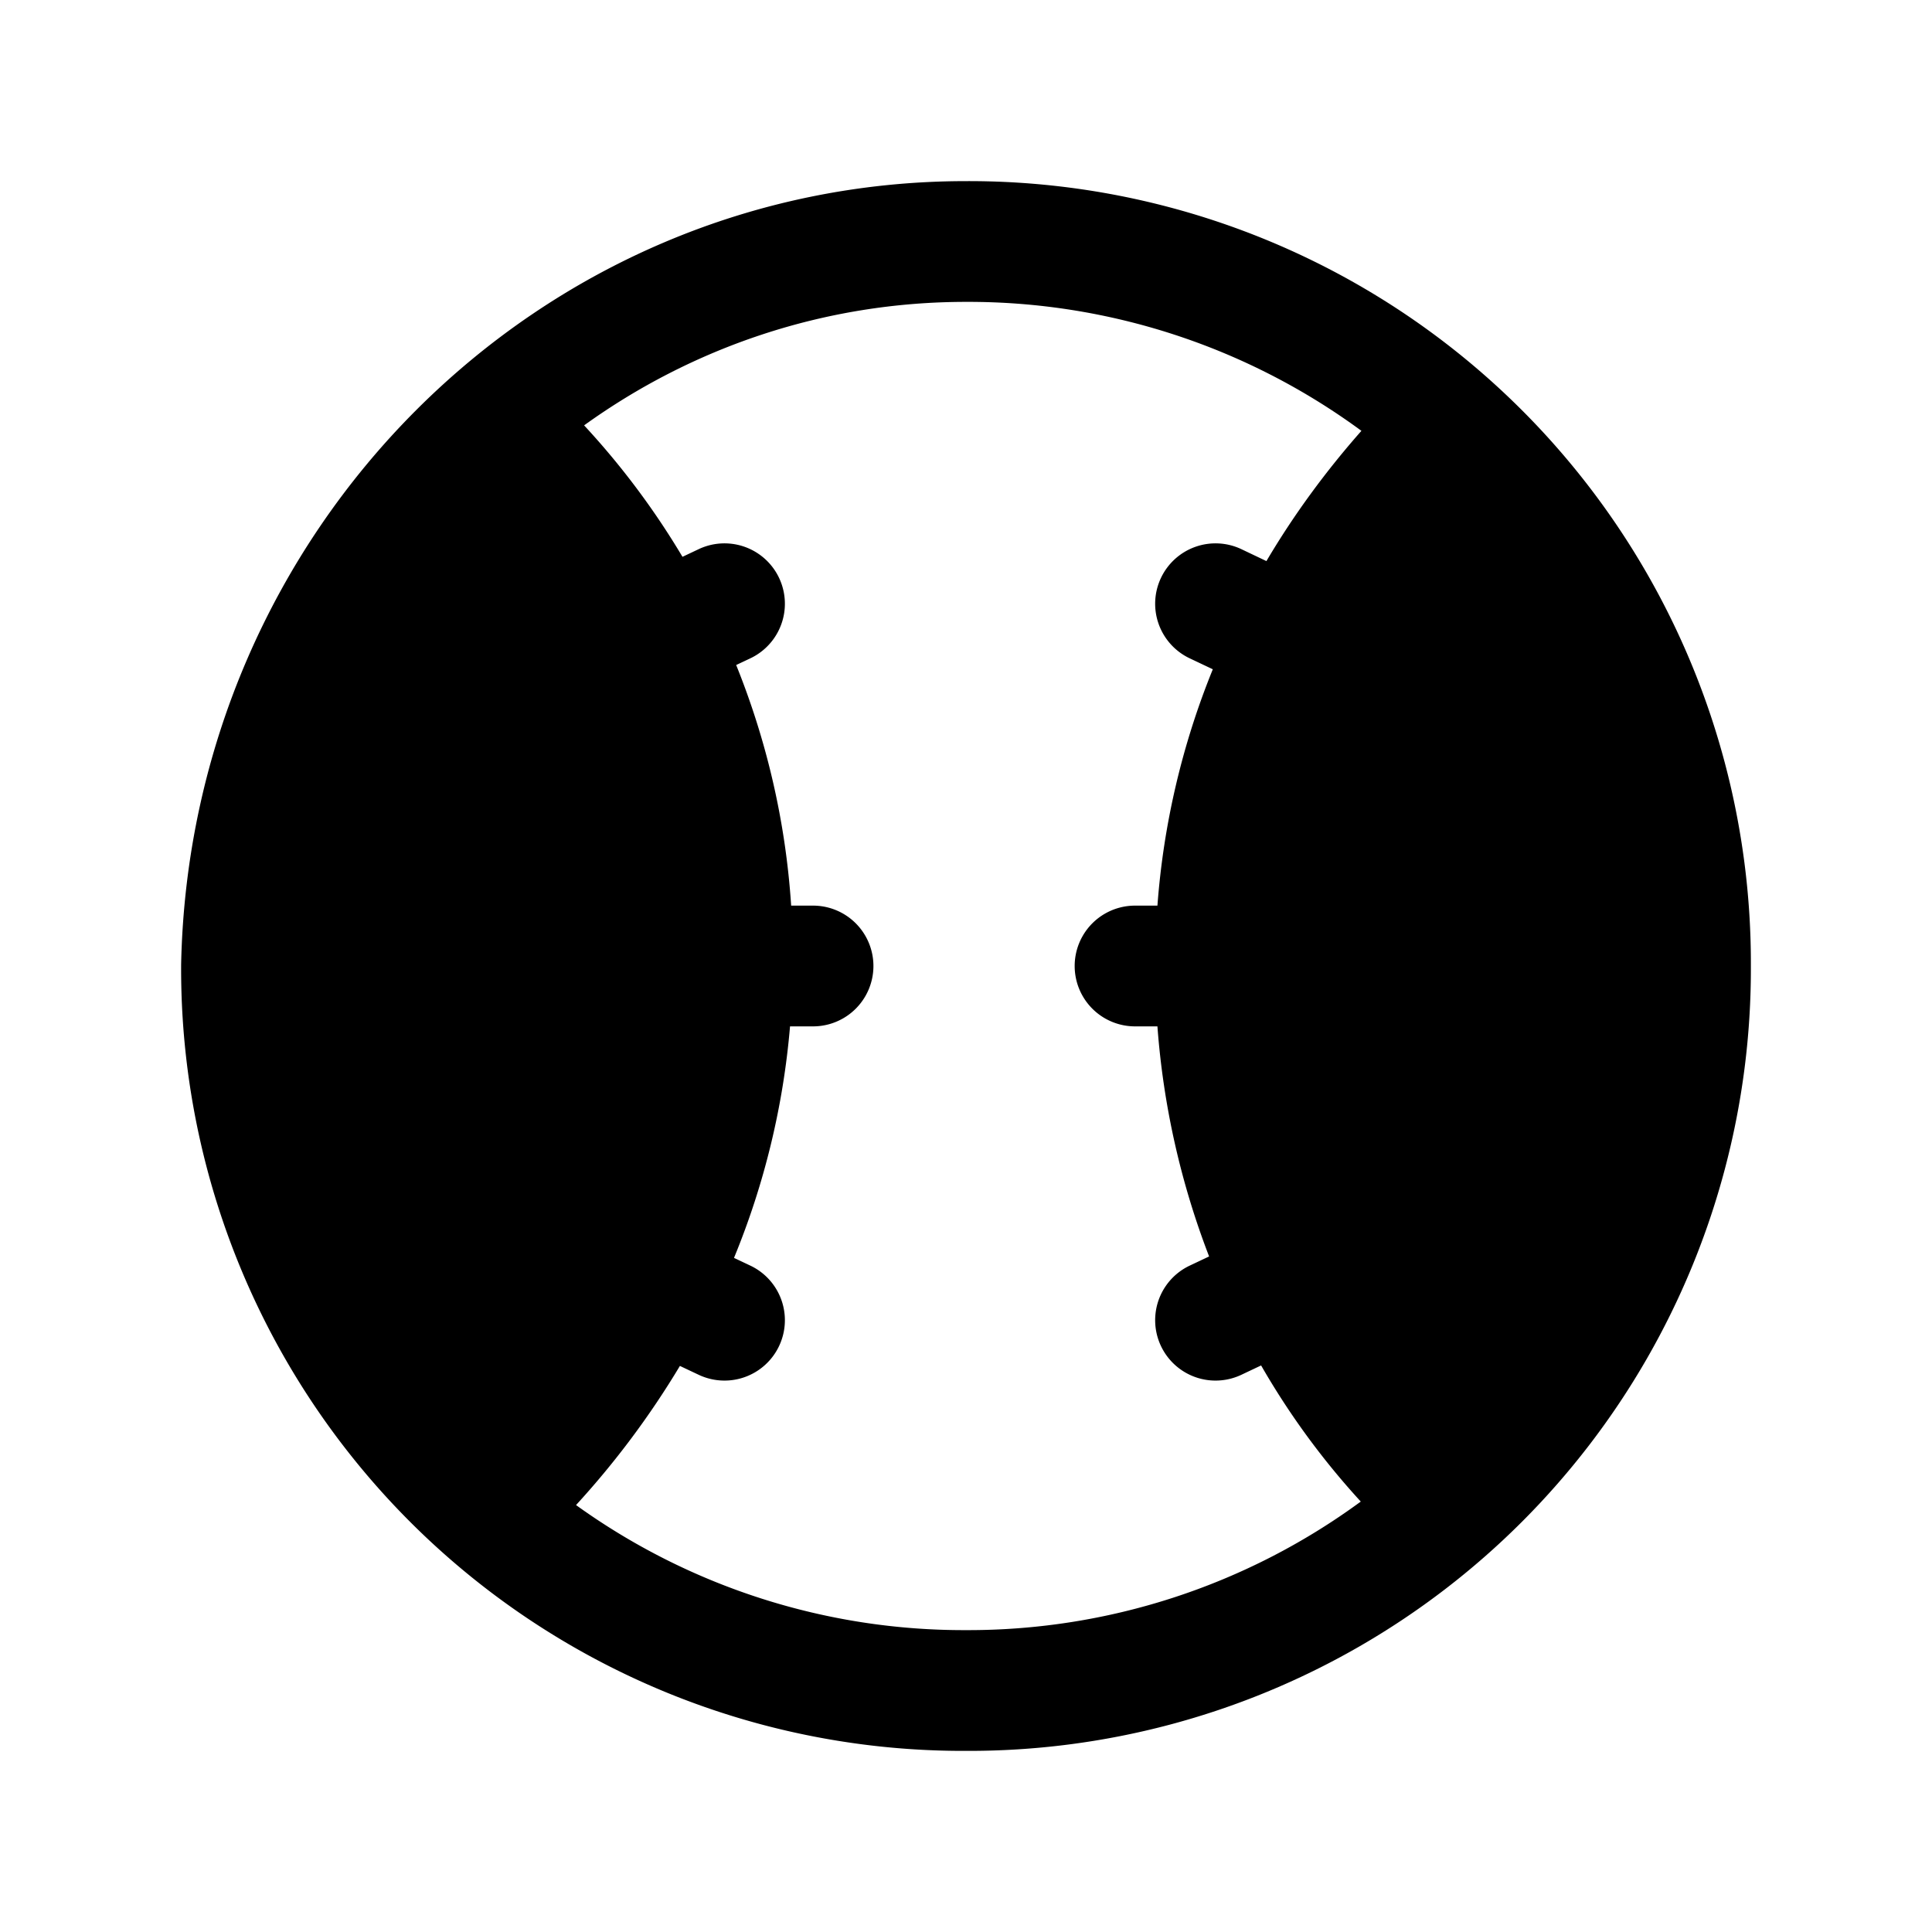 <svg xmlns="http://www.w3.org/2000/svg" fill="none" viewBox="0 0 24 24">
  <path fill="#000" d="M7.155 18.696A8.24 8.24 0 0 0 12 20.25a8.24 8.24 0 0 0 4.904-1.597 9.5 9.5 0 0 1-1.238-1.691l-.245.116a.75.75 0 1 1-.642-1.356l.241-.114a10 10 0 0 1-.642-2.858H14.1a.75.75 0 0 1 0-1.5h.278a9.7 9.7 0 0 1 .688-2.936l-.287-.136a.75.75 0 1 1 .642-1.356l.311.148c.34-.576.737-1.116 1.18-1.618A8.24 8.24 0 0 0 12 3.75c-1.761 0-3.4.566-4.744 1.534a9.7 9.7 0 0 1 1.222 1.633l.201-.095a.75.75 0 0 1 .642 1.356l-.176.083c.375.93.614 1.935.683 2.989h.272a.75.75 0 0 1 0 1.5h-.286a9.7 9.7 0 0 1-.696 2.876l.203.096a.75.75 0 0 1-.642 1.356l-.233-.11a10.7 10.7 0 0 1-1.29 1.728Zm8.728-5.946h.217a.75.75 0 0 0 0-1.5h-.217a8.2 8.2 0 0 1 .54-2.293l.256.12a.75.75 0 1 0 .642-1.355l-.227-.107q.413-.671.938-1.266A8.23 8.23 0 0 1 20.25 12a8.23 8.23 0 0 1-2.224 5.657 8 8 0 0 1-1-1.34l.295-.14a.75.75 0 1 0-.642-1.355l-.299.142a8.5 8.5 0 0 1-.497-2.214m-7.576 0a8.2 8.2 0 0 1-.547 2.233l-.339-.16a.75.75 0 0 0-.642 1.355l.304.144a9 9 0 0 1-1.059 1.388 8.23 8.23 0 0 1-2.274-5.703 8.5 8.5 0 0 1 2.371-5.74c.37.393.705.828.995 1.296l-.337.16a.75.75 0 1 0 .642 1.355l.366-.173a8.2 8.2 0 0 1 .538 2.345H8.1a.75.75 0 0 0 0 1.5zm-6.057-.765C2.358 6.591 6.678 2.25 12 2.25A9.713 9.713 0 0 1 21.75 12 9.713 9.713 0 0 1 12 21.75 9.713 9.713 0 0 1 2.25 12z"/>
</svg>
